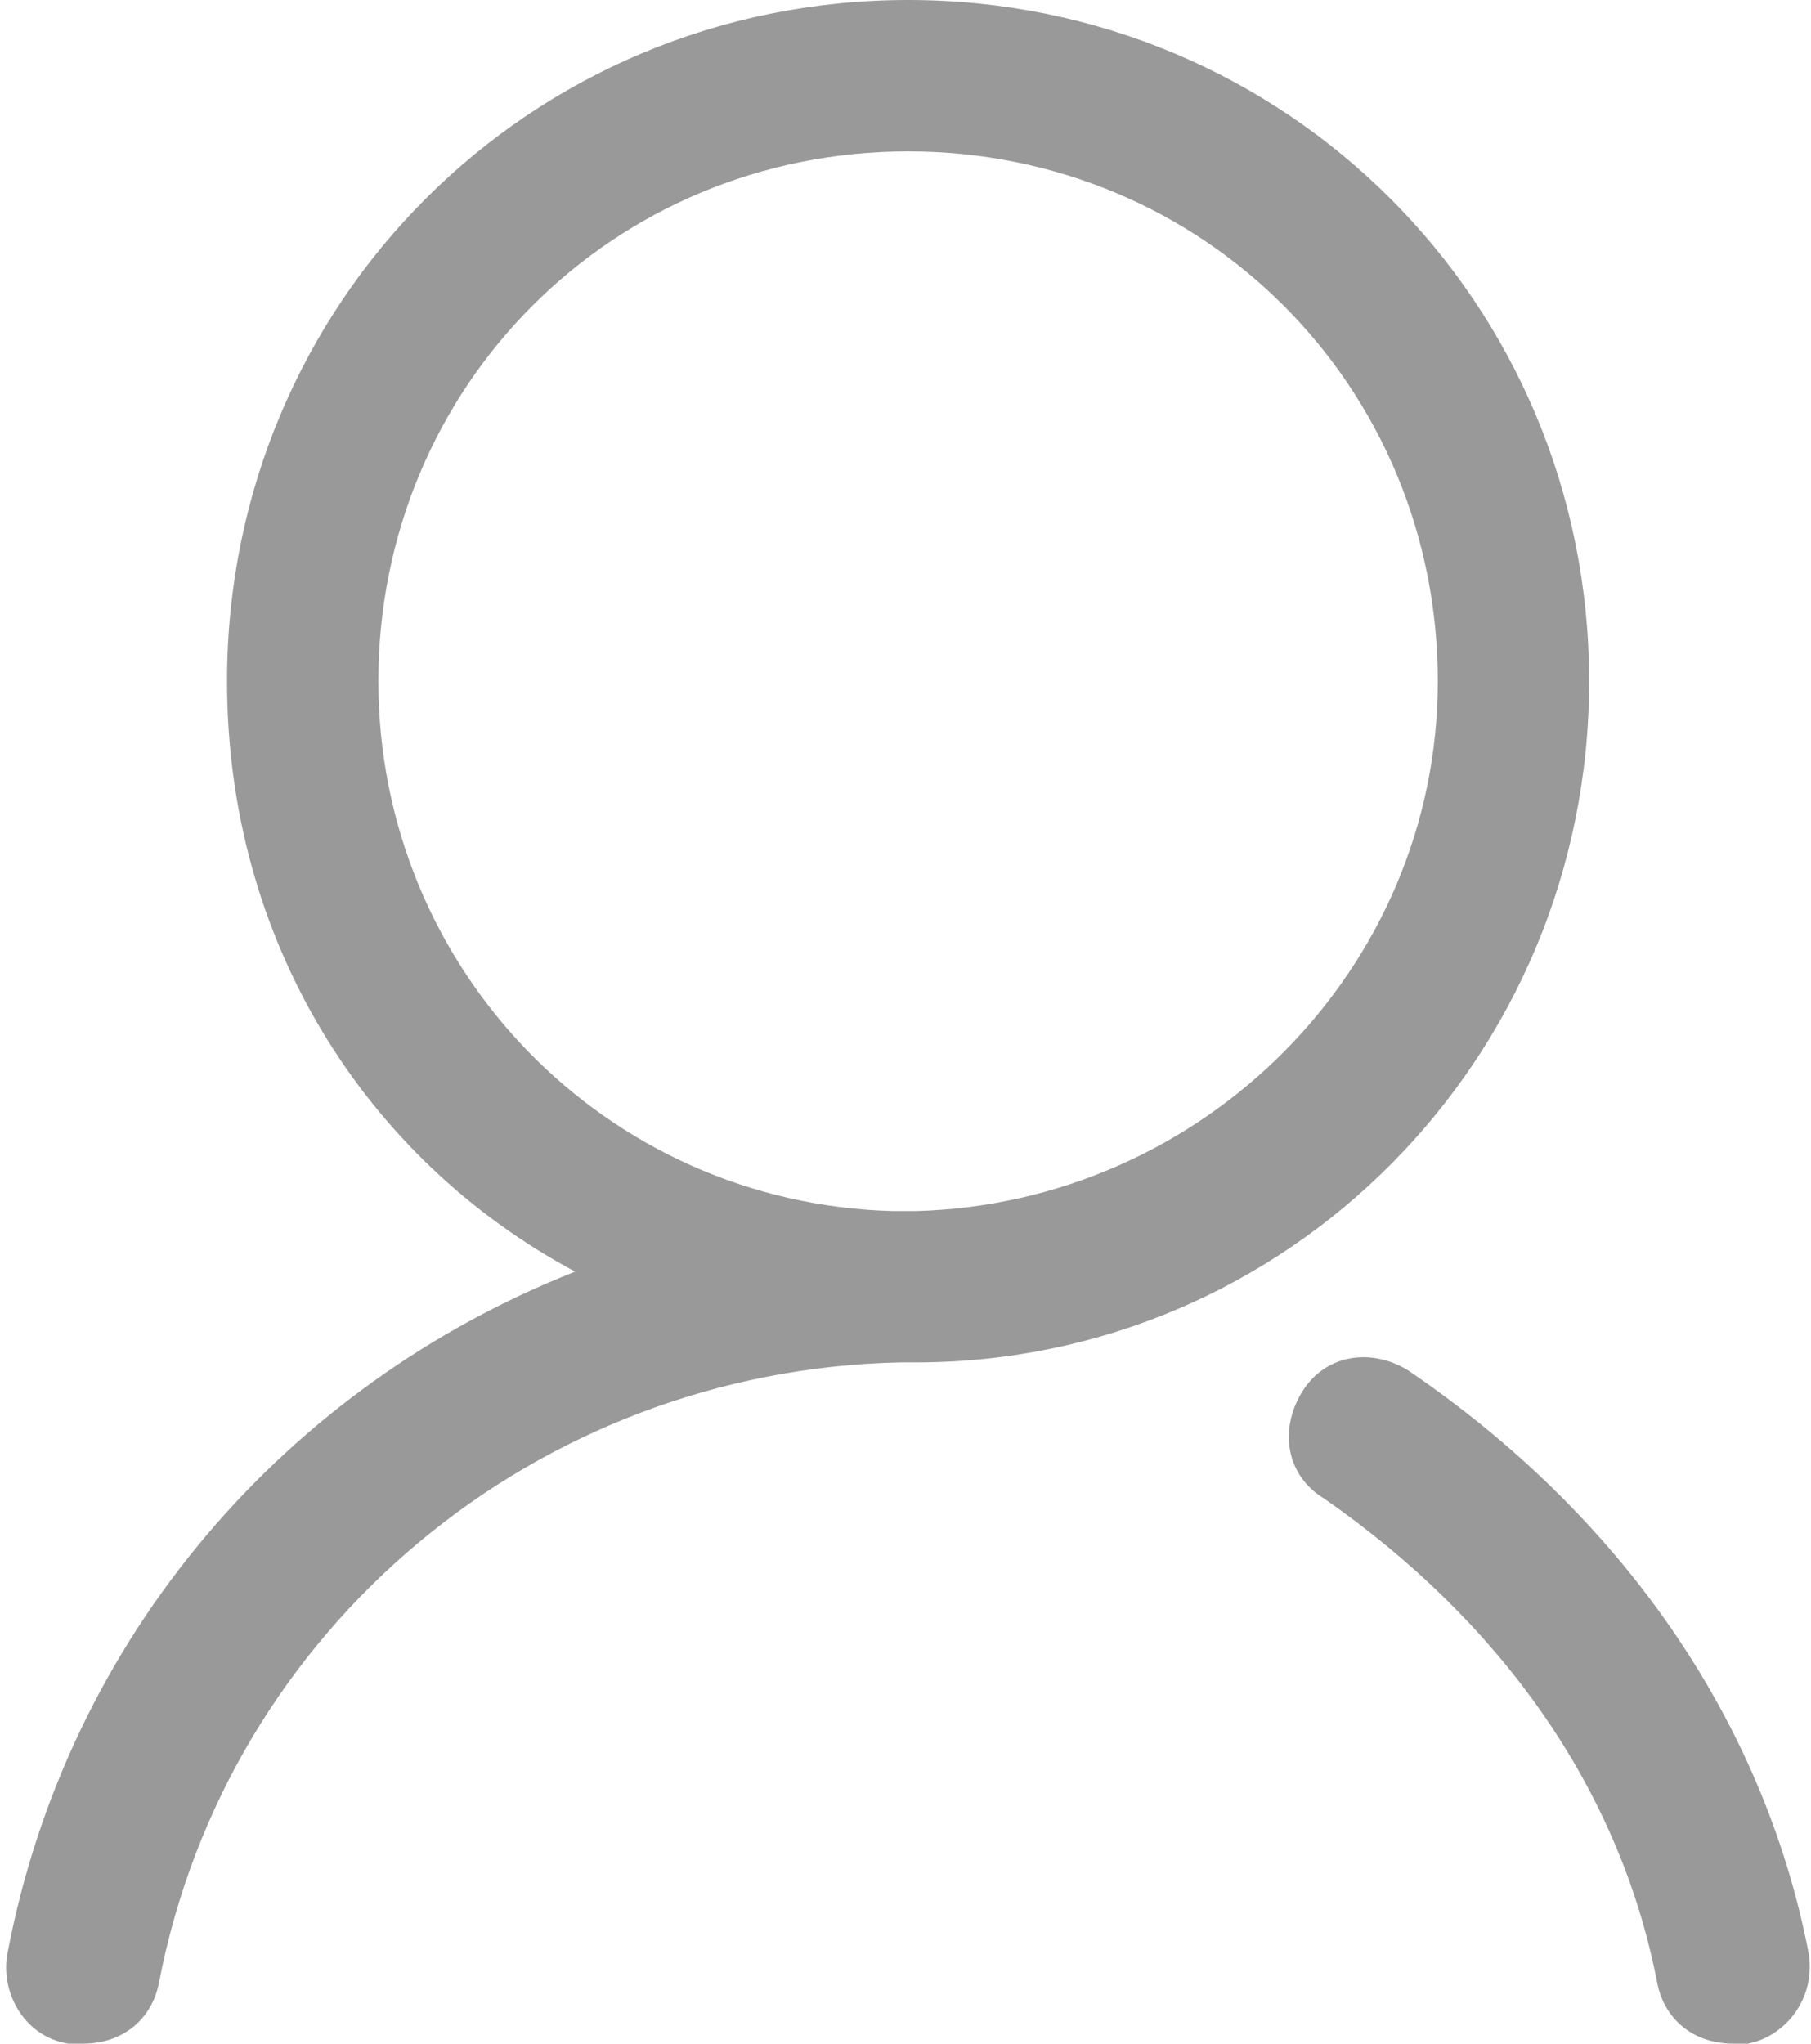 ﻿<?xml version="1.0" encoding="utf-8"?>
<svg version="1.1" xmlns:xlink="http://www.w3.org/1999/xlink" width="39px" height="44px" xmlns="http://www.w3.org/2000/svg">
  <g transform="matrix(1 0 0 1 -656 -1248 )">
    <path d="M 19.719 29.333  C 27.704 29.333  34.222 22.815  34.222 14.667  C 34.222 6.519  27.704 0  19.556 0  C 11.407 0  4.889 6.519  4.889 14.667  C 4.889 20.207  7.822 24.933  12.385 27.378  C 6.193 29.822  1.467 35.2  0.163 42.044  C 0 42.859  0.489 43.837  1.467 44  L 1.793 44  C 2.607 44  3.259 43.511  3.422 42.696  C 4.889 35.037  11.57 29.496  19.393 29.333  L 19.719 29.333  Z M 19.23 26.074  C 13.037 25.911  8.148 20.859  8.148 14.667  C 8.148 8.311  13.2 3.259  19.556 3.259  C 25.911 3.259  30.963 8.311  30.963 14.667  C 30.963 20.859  25.911 25.911  19.719 26.074  L 19.23 26.074  Z M 38.948 42.044  C 37.97 36.993  34.874 32.593  30.311 29.496  C 29.496 29.007  28.519 29.17  28.03 29.985  C 27.541 30.8  27.704 31.778  28.519 32.267  C 32.267 34.874  34.874 38.459  35.689 42.696  C 35.852 43.511  36.504 44  37.319 44  L 37.644 44  C 38.459 43.837  39.111 43.022  38.948 42.044  Z " fill-rule="nonzero" fill="#999999" stroke="none" transform="matrix(1 0 0 1 656 1248 )" />
  </g>
</svg>